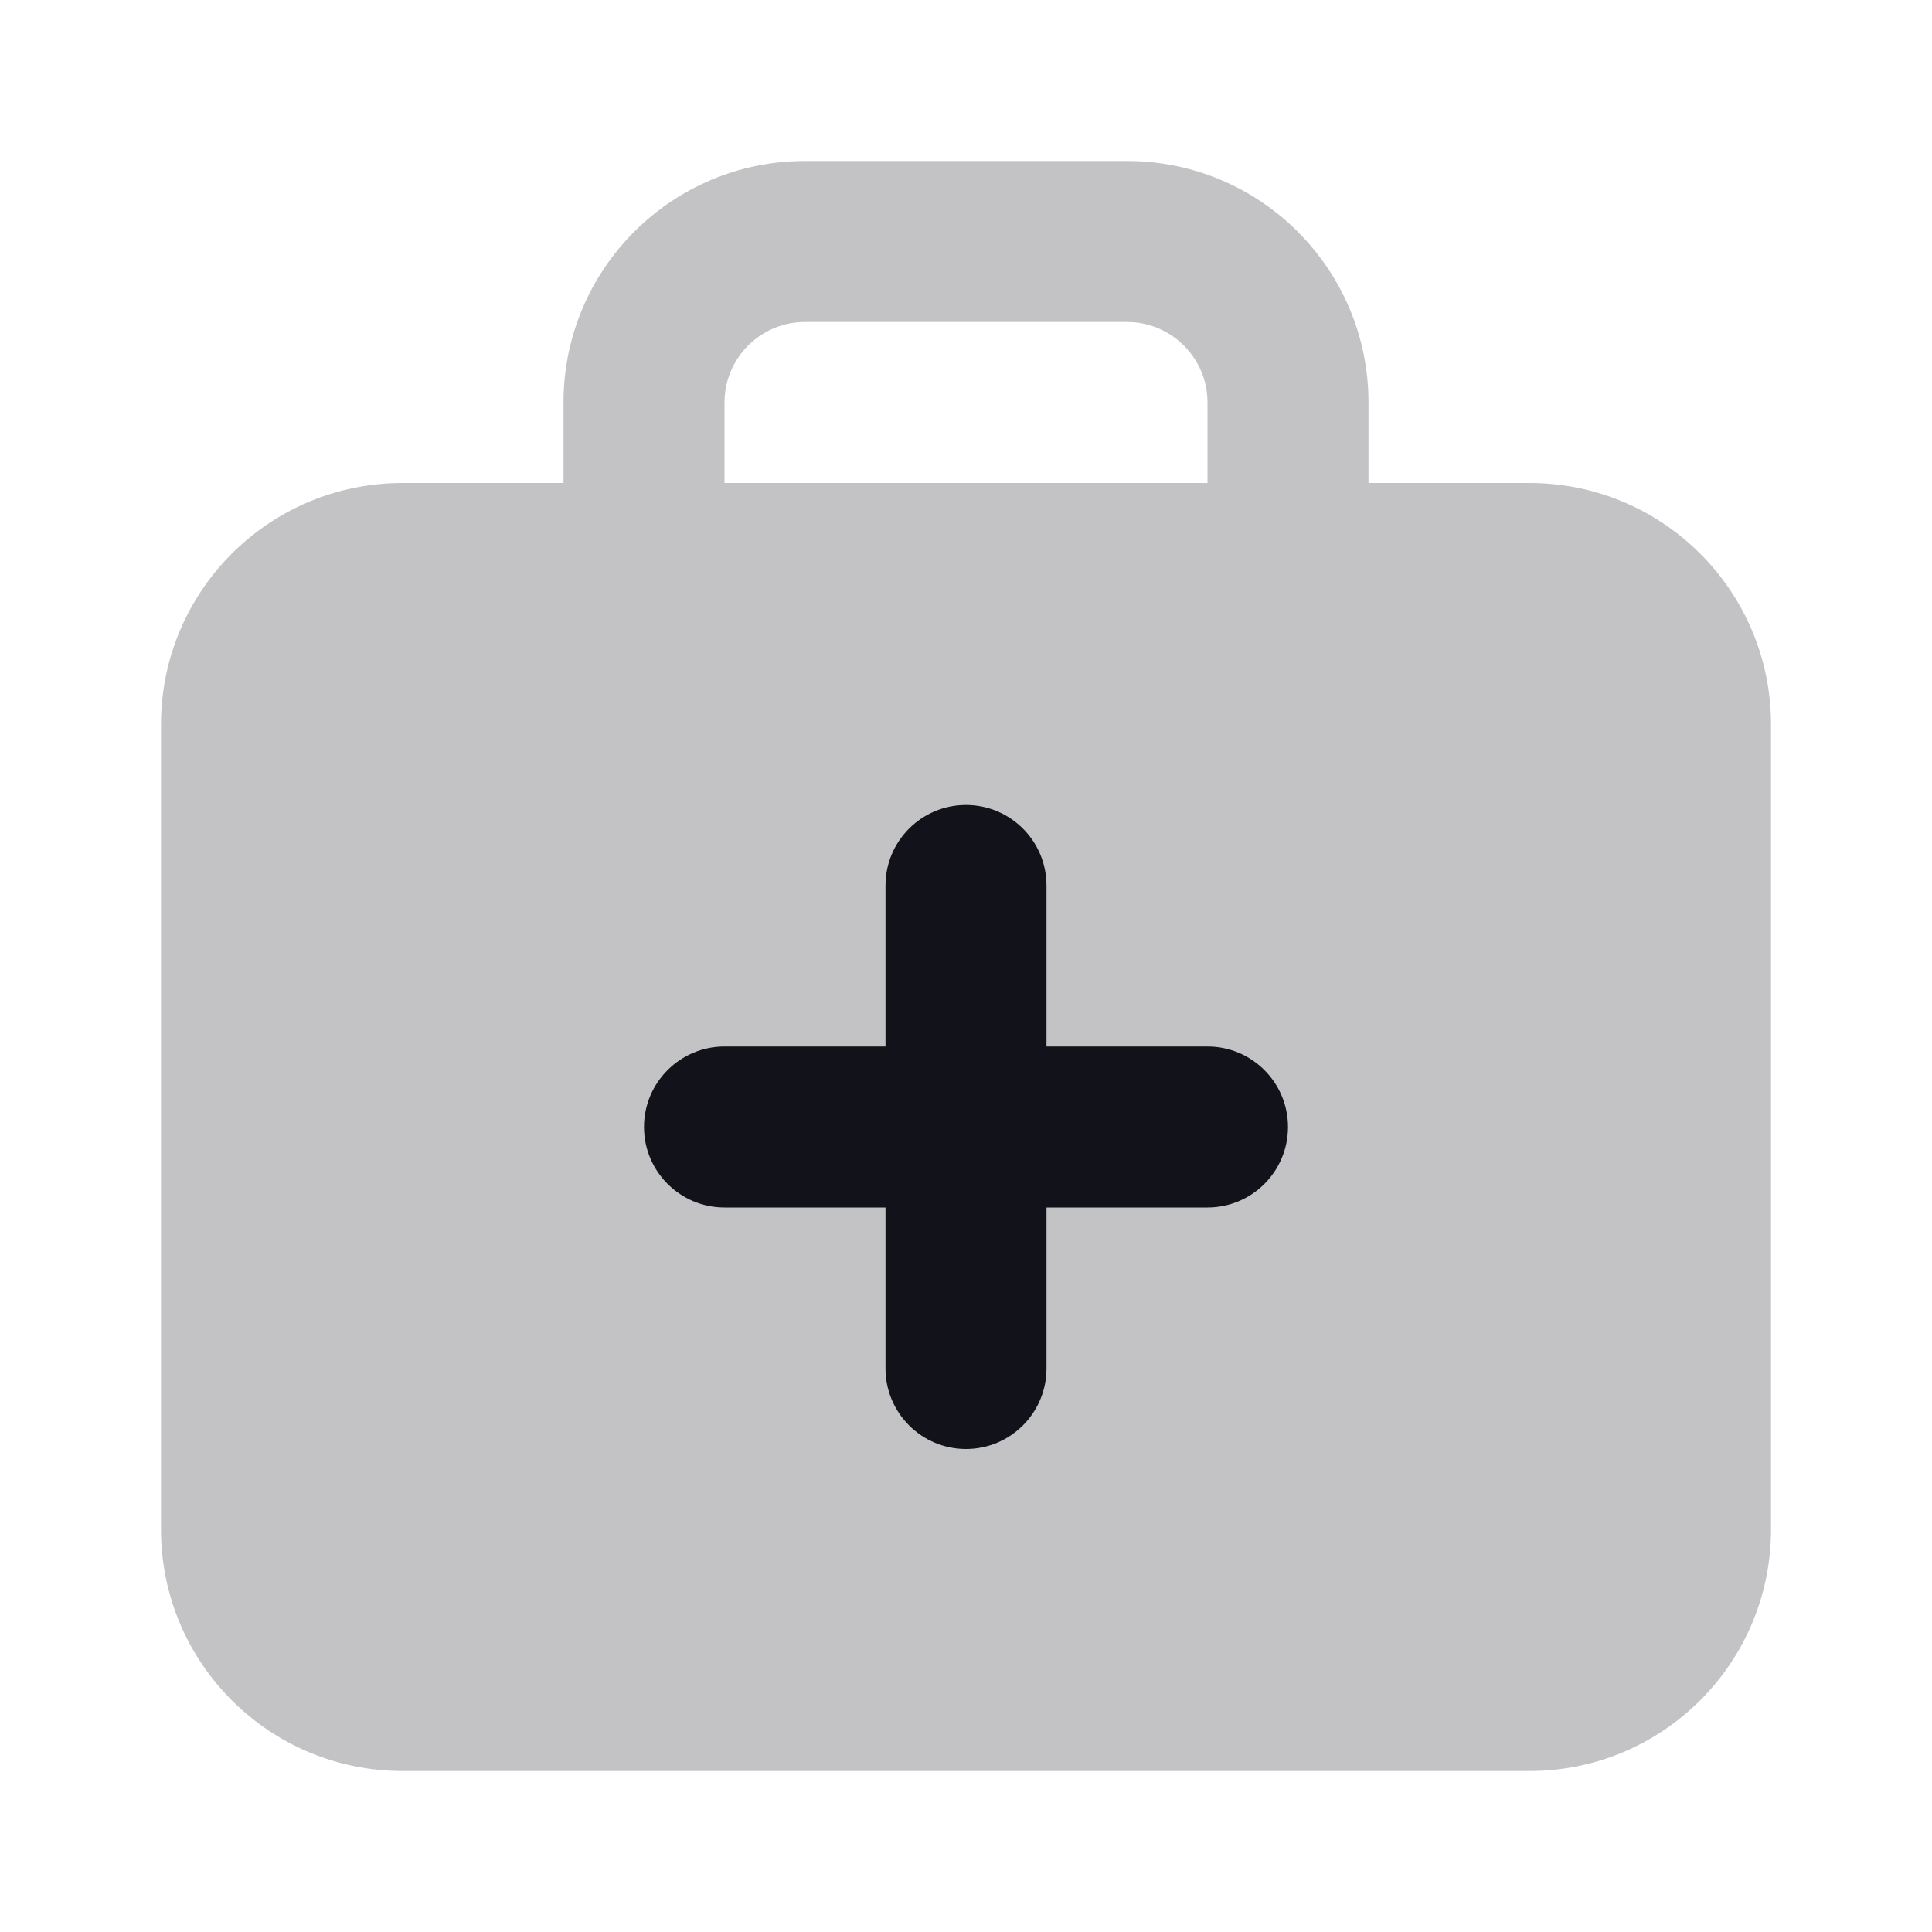 <svg xmlns="http://www.w3.org/2000/svg" width="24" height="24" fill="none" viewBox="0 0 24 24"><path fill="#12131A" fill-rule="evenodd" d="M7 6V5C7 3.343 8.343 2 10 2H14C15.657 2 17 3.343 17 5V6H19C20.657 6 22 7.343 22 9V19C22 20.657 20.657 22 19 22H5C3.343 22 2 20.657 2 19V9C2 7.343 3.343 6 5 6H7ZM9 5C9 4.448 9.448 4 10 4H14C14.552 4 15 4.448 15 5V6H9V5Z" clip-rule="evenodd" opacity=".25"/><path fill="#12131A" fill-rule="evenodd" d="M11 11C11 10.448 11.448 10 12 10C12.552 10 13 10.448 13 11V13H15C15.552 13 16 13.448 16 14C16 14.552 15.552 15 15 15H13V17C13 17.552 12.552 18 12 18C11.448 18 11 17.552 11 17V15H9C8.448 15 8 14.552 8 14C8 13.448 8.448 13 9 13H11V11Z" clip-rule="evenodd"/></svg>